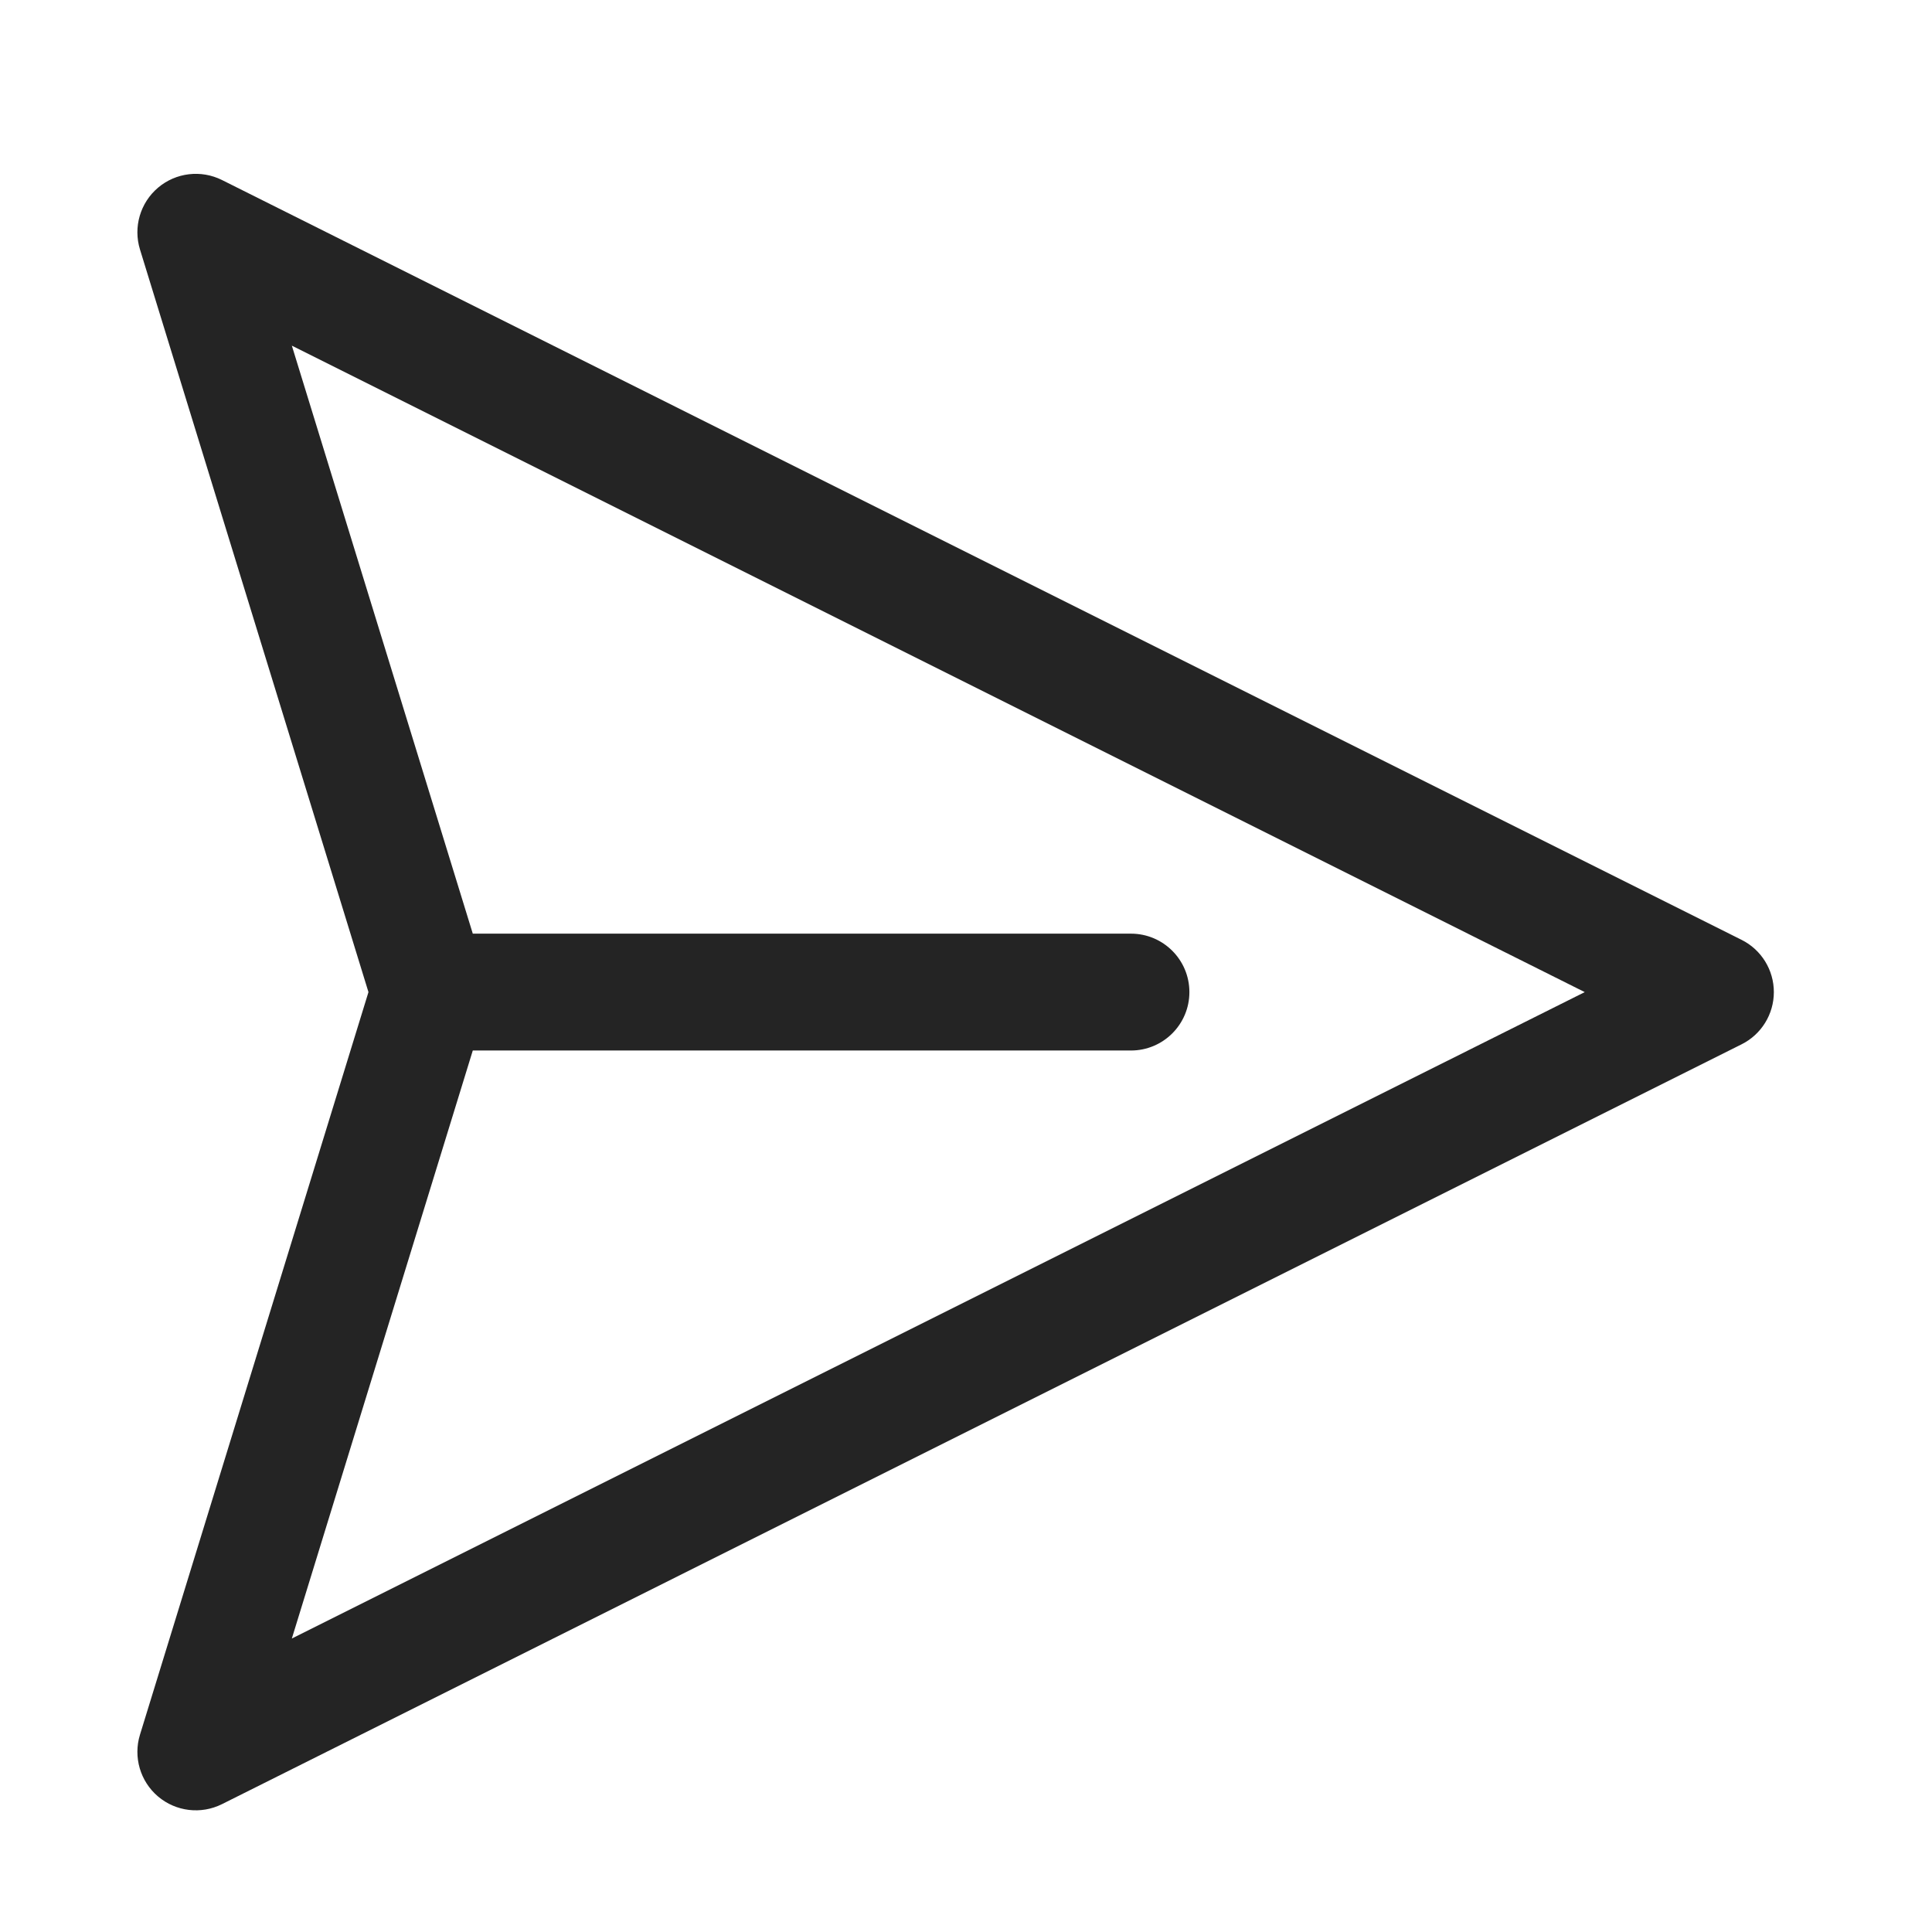 <svg width="35" height="35" viewBox="0 0 35 35" fill="none" xmlns="http://www.w3.org/2000/svg">
<path d="M2.863 3.4C3.187 3.126 3.642 3.072 4.021 3.261L31.55 17.026C31.909 17.205 32.135 17.572 32.135 17.973C32.135 18.373 31.909 18.74 31.55 18.919L4.021 32.684C3.642 32.873 3.187 32.819 2.863 32.545C2.54 32.271 2.411 31.83 2.536 31.425L6.675 17.973L2.536 4.52C2.411 4.115 2.54 3.674 2.863 3.4ZM8.565 19.031L5.287 29.683L28.709 17.973L5.287 6.262L8.565 16.914H20.488C21.073 16.914 21.547 17.388 21.547 17.973C21.547 18.557 21.073 19.031 20.488 19.031H8.565Z" fill="#242424"/>
</svg>
